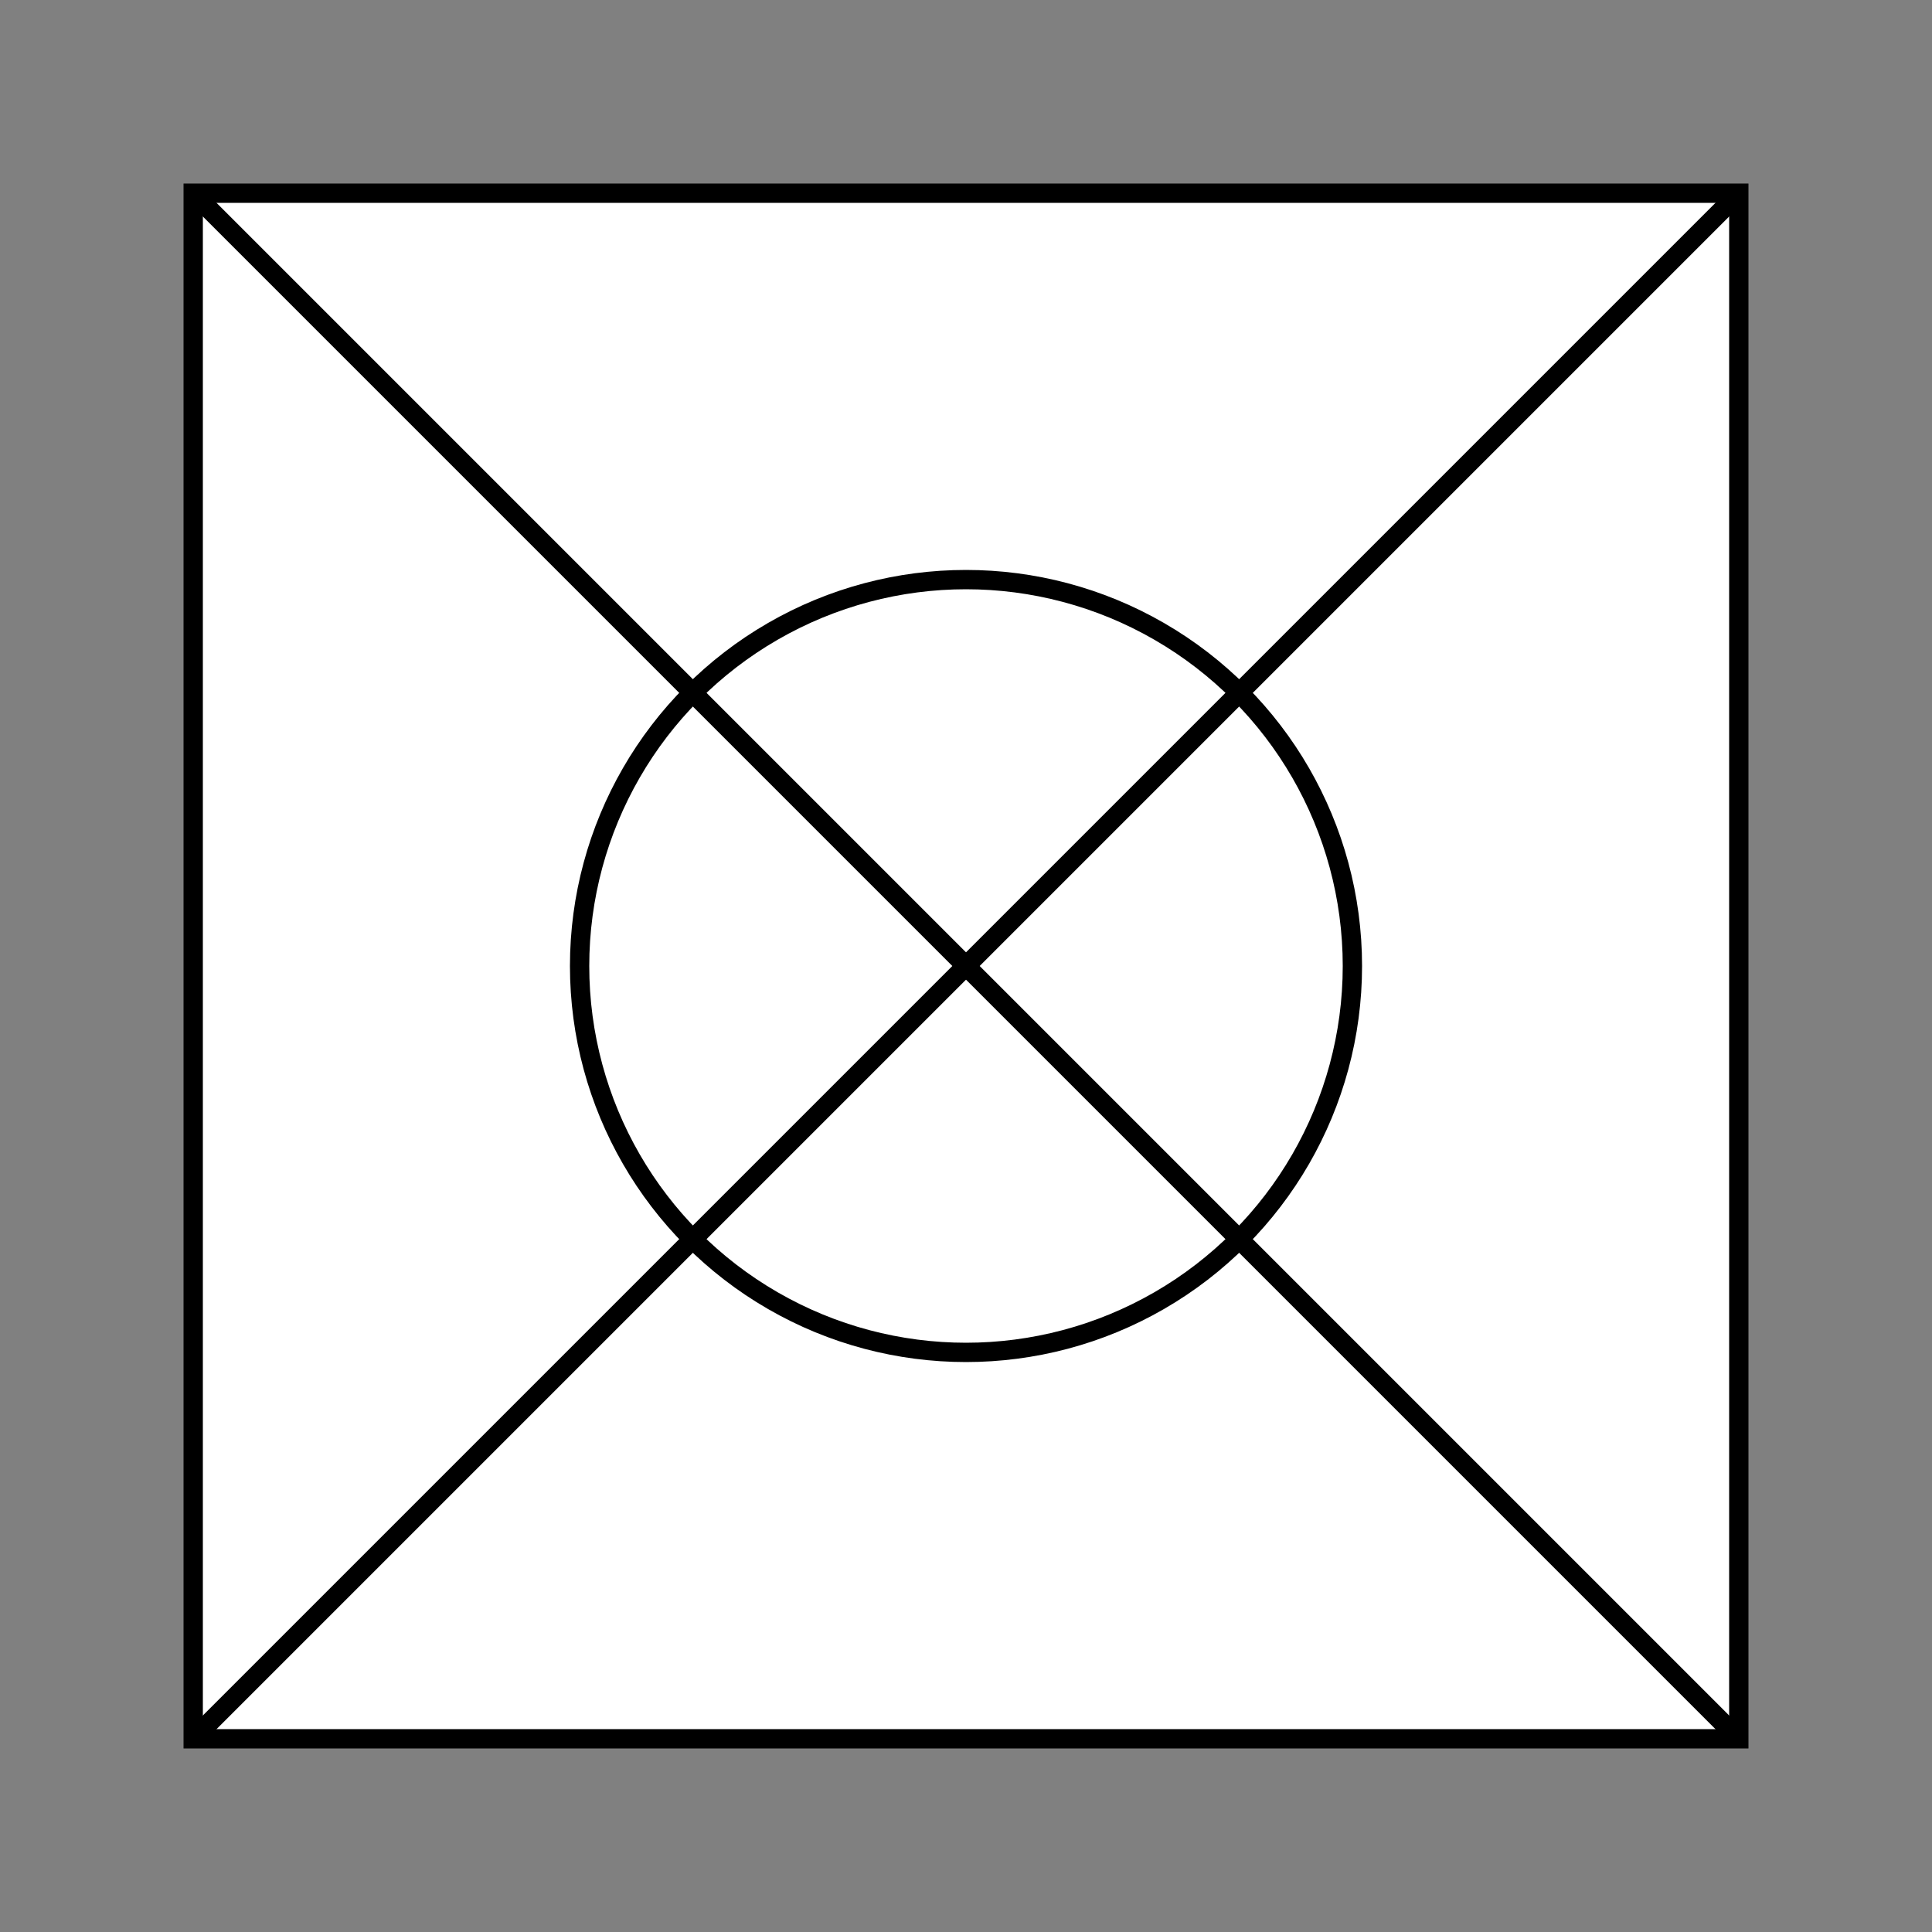 <svg width="100" height="100" xmlns="http://www.w3.org/2000/svg">
    <rect width="100%" height="100%" fill="#808080" stroke="none"/>
    <rect x="10" y="10" width="80" height="80" fill="white" stroke="#000"/>
    <line x1="10" y1="10" x2="90" y2="90" stroke="#000" stroke-width="1"/>
    <line x1="10" y1="90" x2="90" y2="10" stroke="#000" stroke-width="1"/>
    <circle cx="50" cy="50" r="20" fill="none" stroke="#000"/>
</svg> 